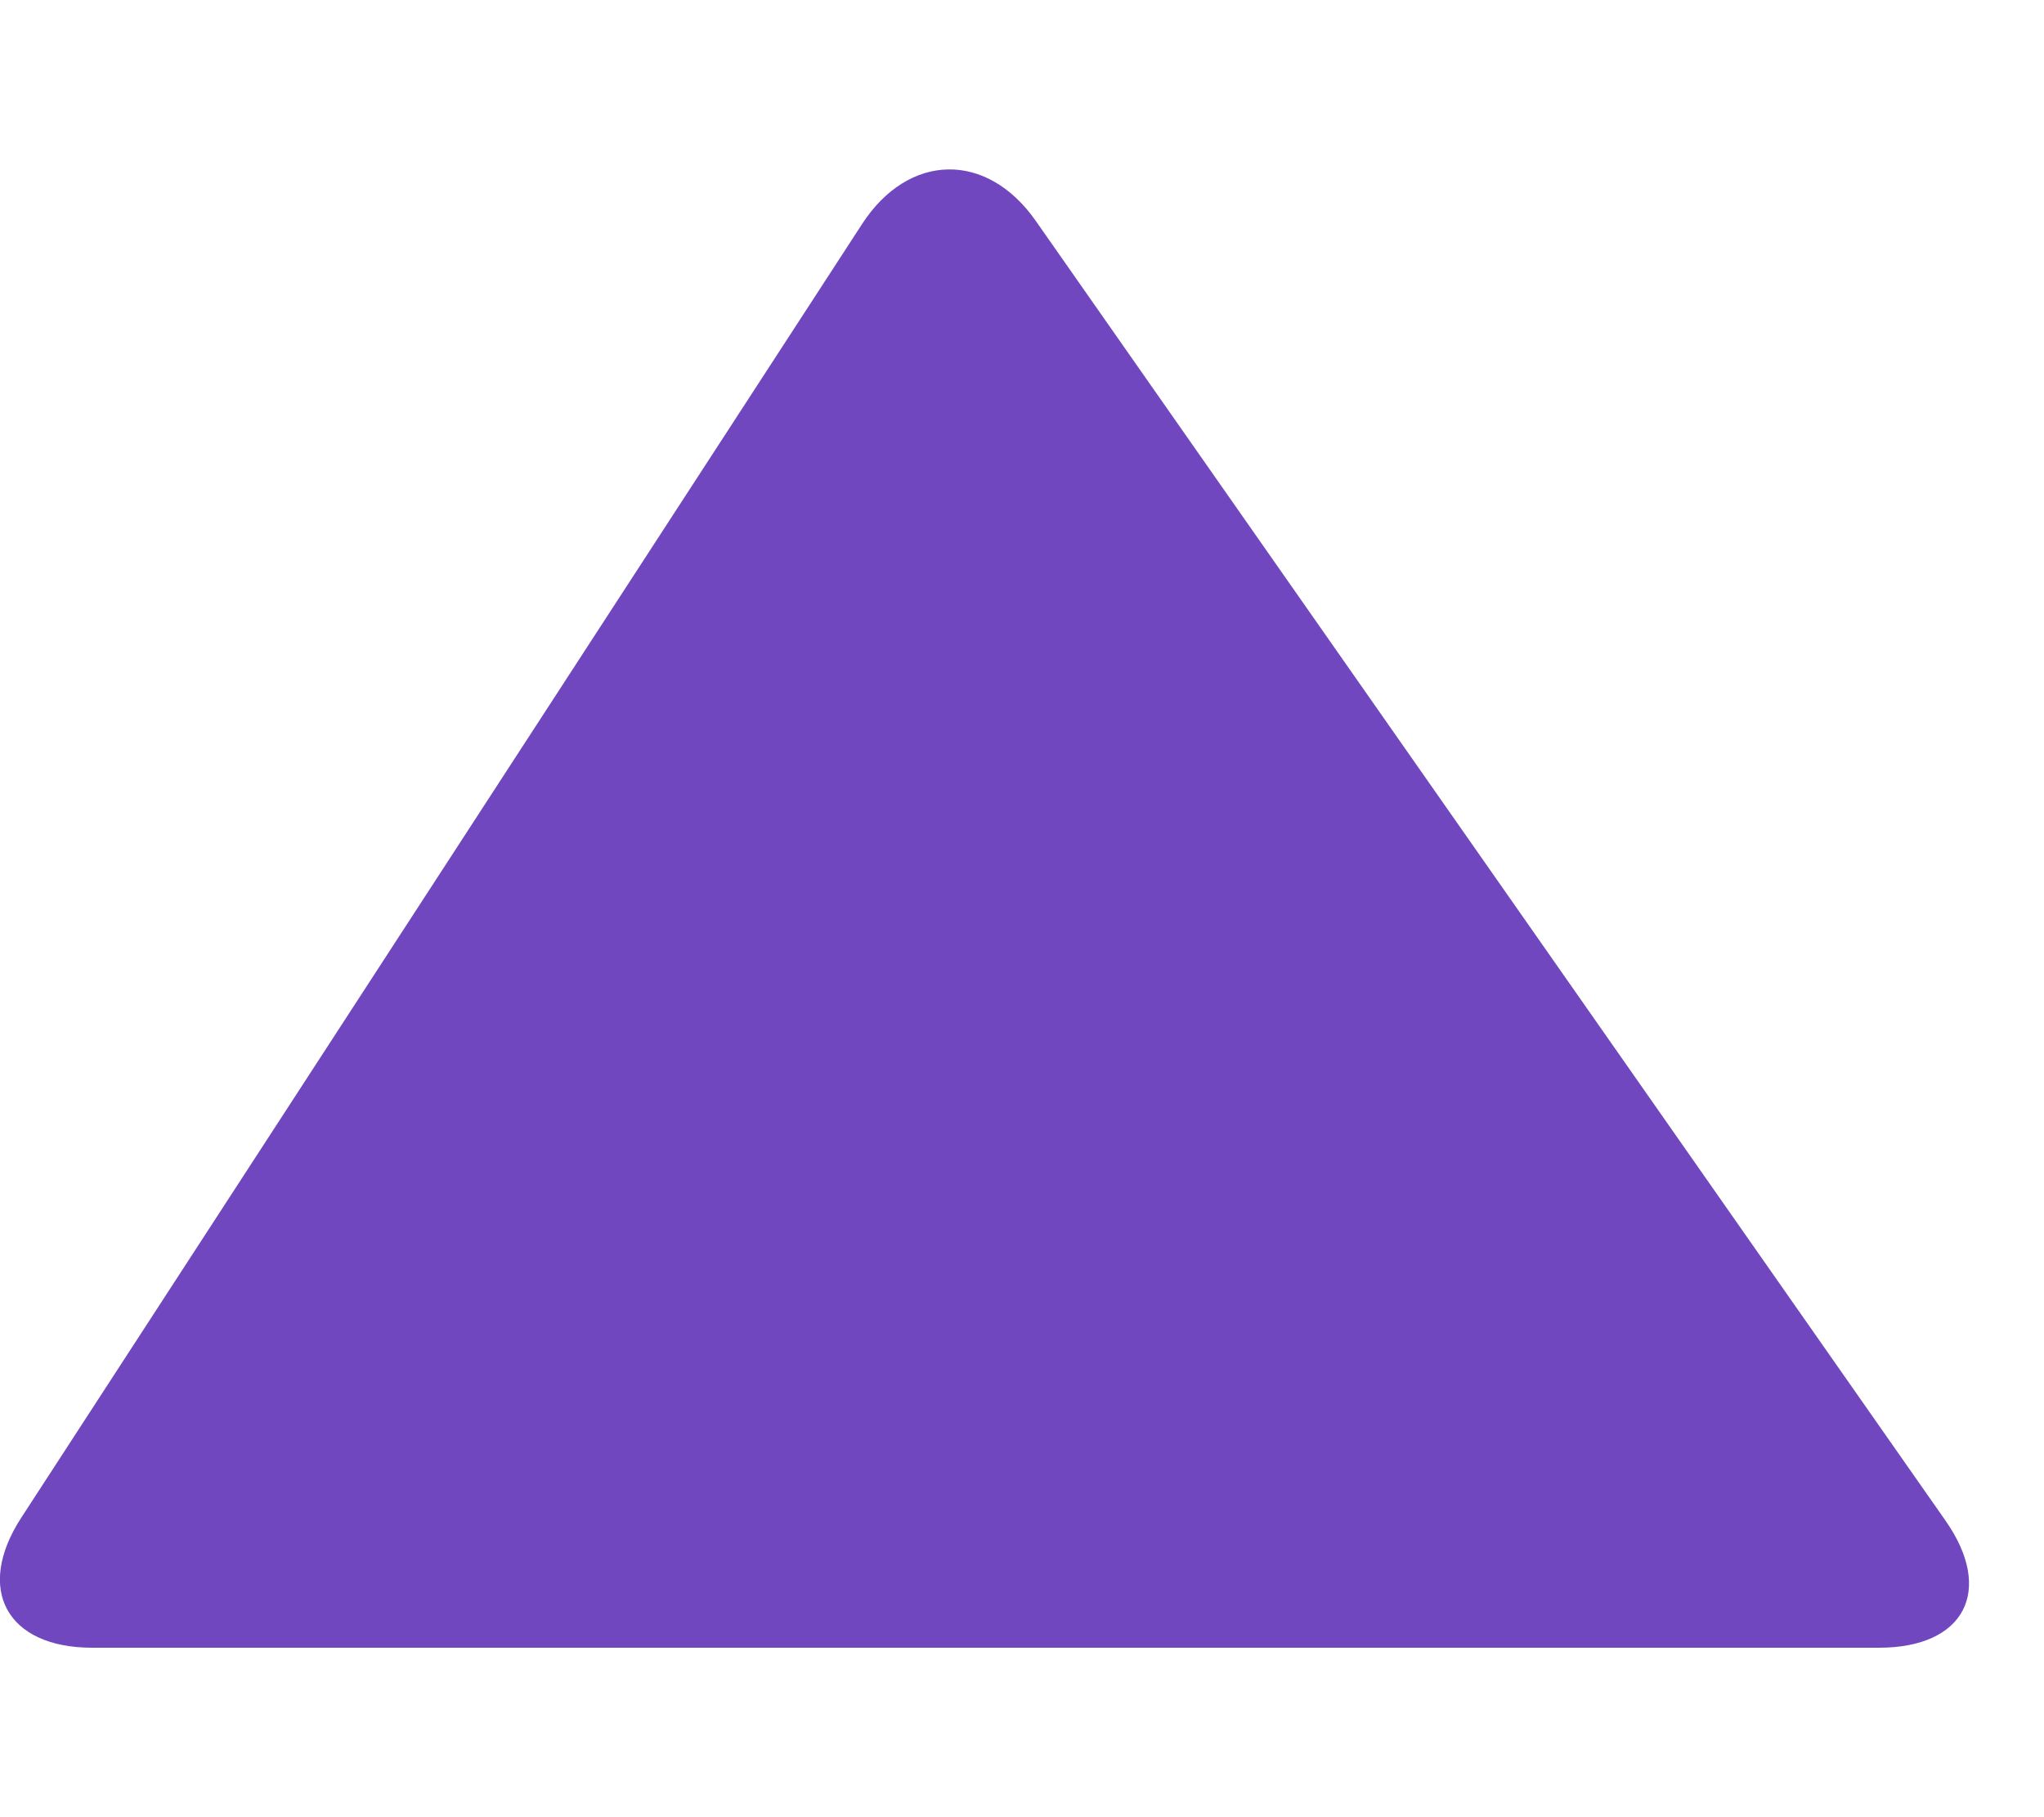 <svg width="9" height="8" viewBox="0 0 9 8" fill="none" xmlns="http://www.w3.org/2000/svg">
<path d="M4.561 0.973C4.346 0.665 4.001 0.671 3.796 0.986L0.094 6.681C-0.111 6.996 0.029 7.254 0.406 7.254H8.274C8.65 7.254 8.782 7.002 8.566 6.694L4.561 0.973Z" fill="#7047BF"/>
</svg>
